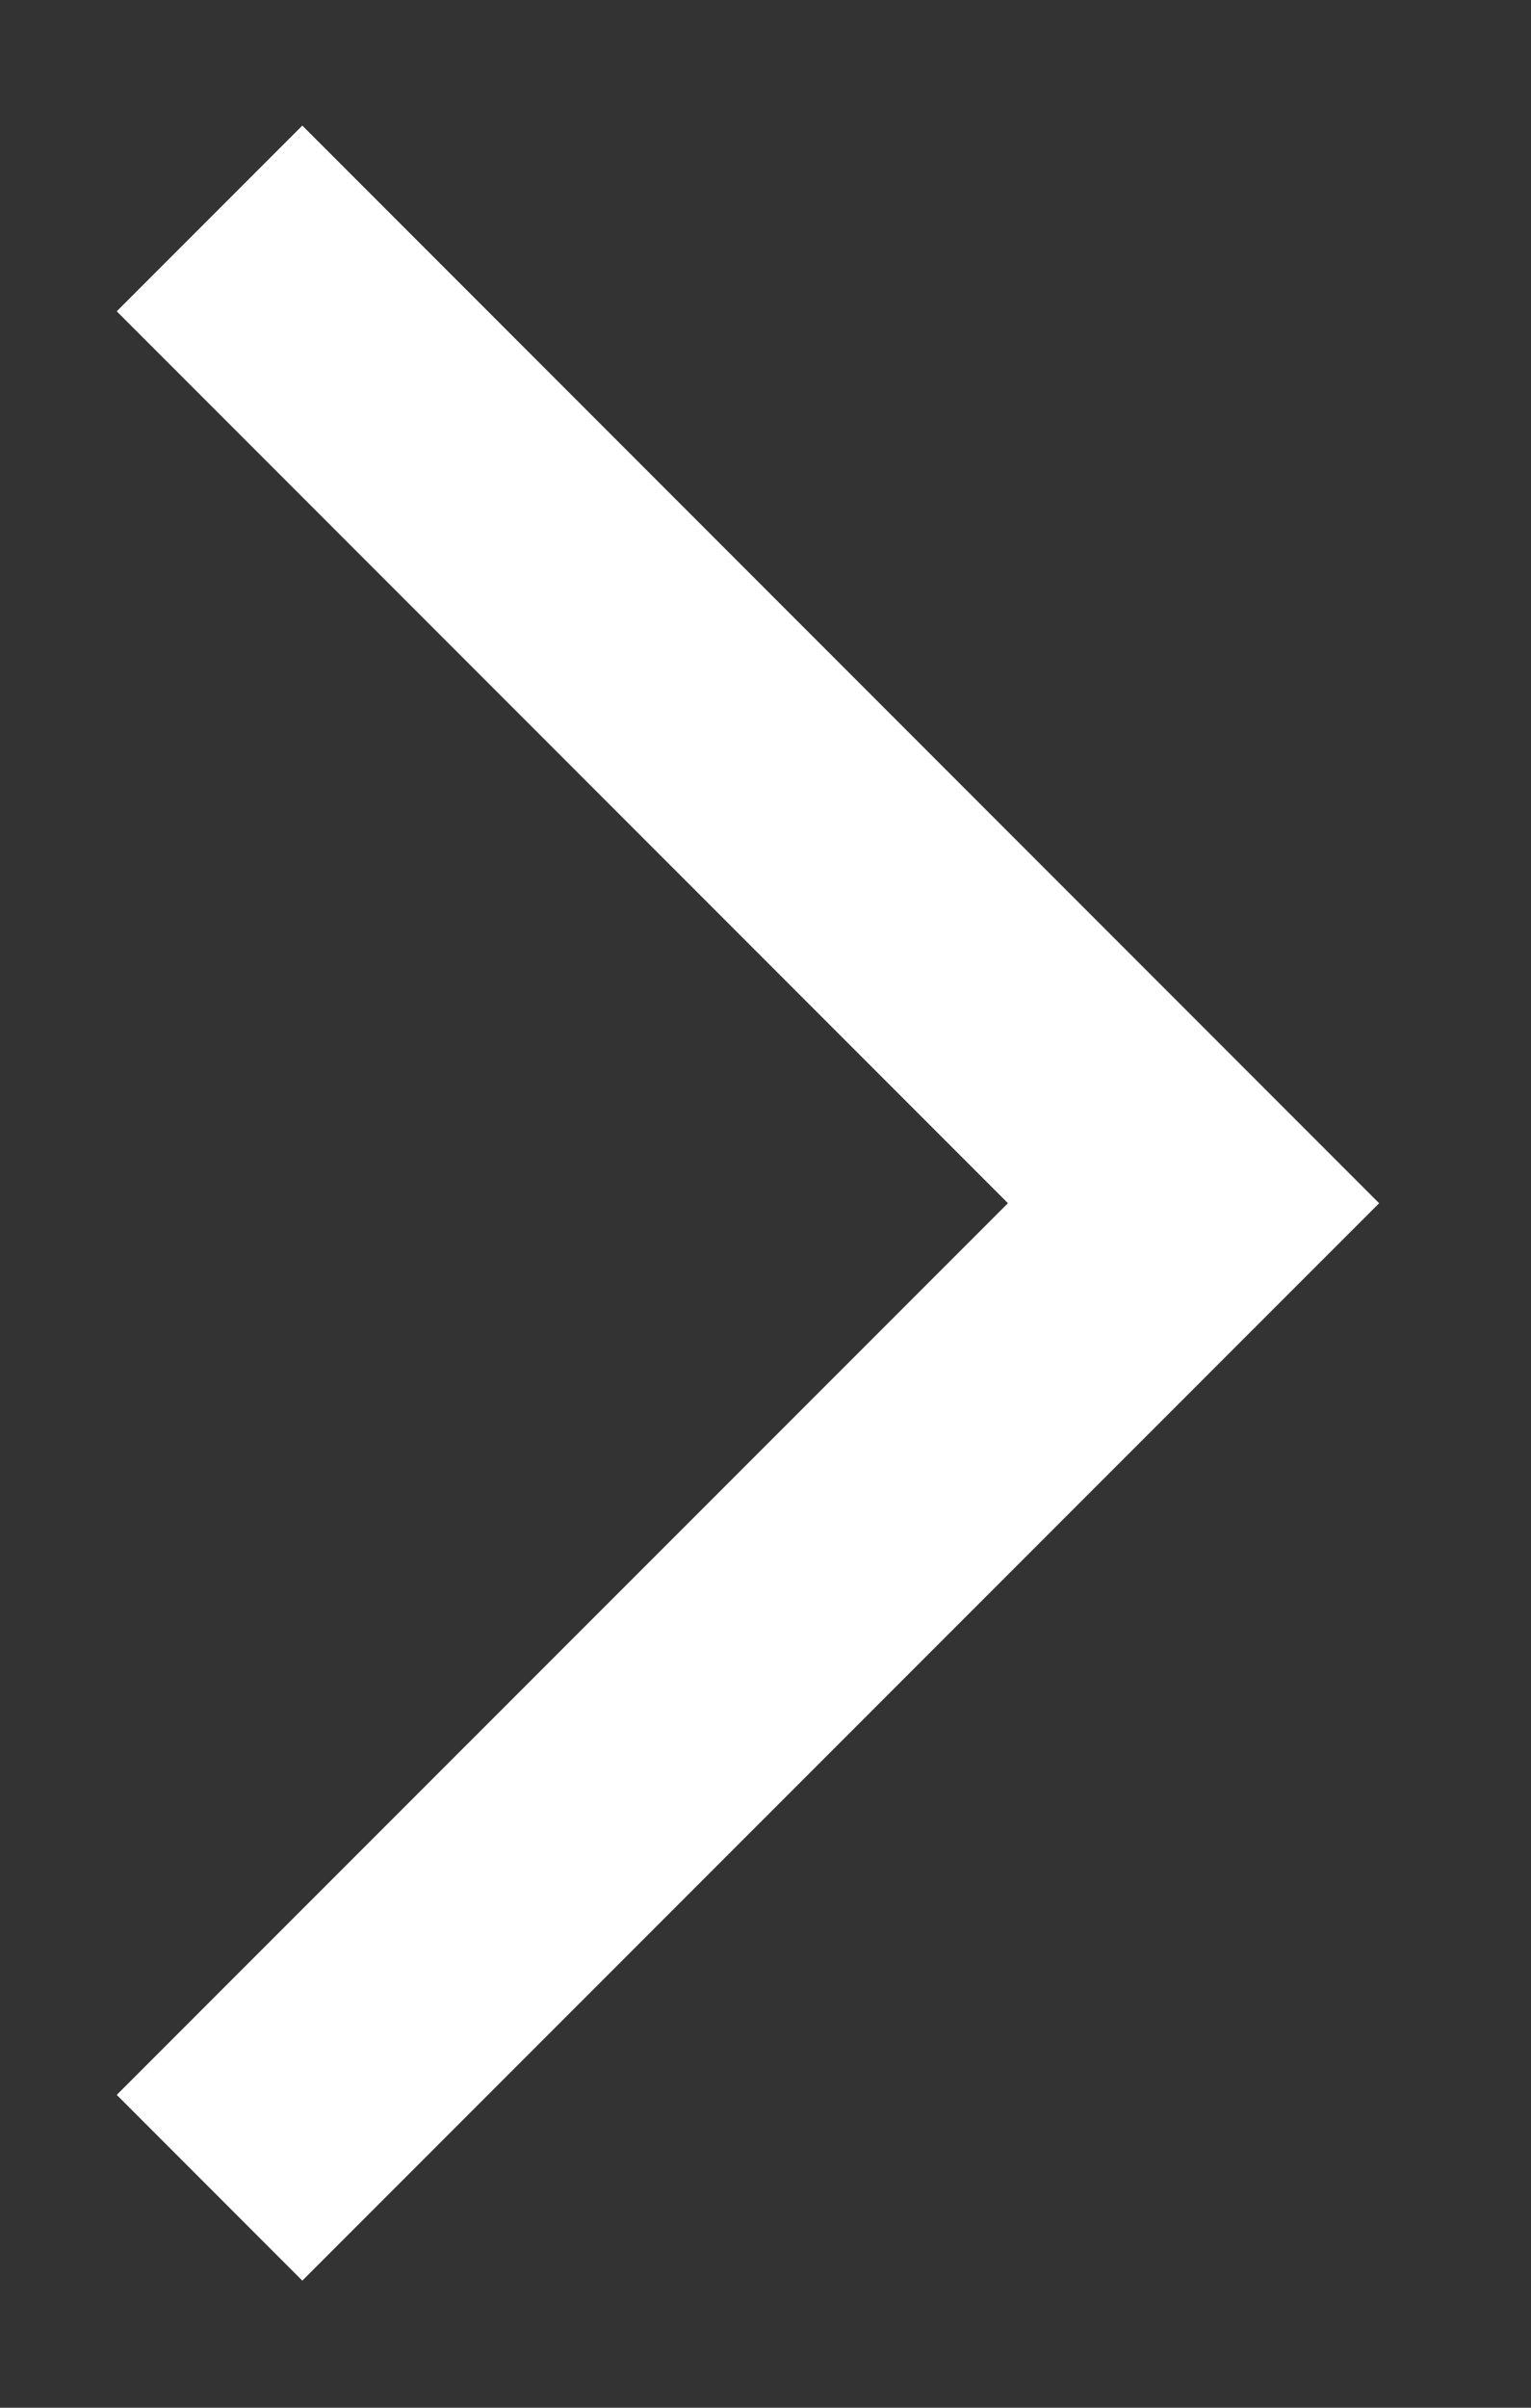 <svg width="7" height="11" viewBox="0 0 7 11" fill="none" xmlns="http://www.w3.org/2000/svg">
<rect x="0" y="0" width="7" height="11" fill="#333333" stroke="none"/>
<path d="M0.958 0.998L5.457 5.497L0.958 9.995" stroke="white" stroke-width="1.2"/>
</svg>
